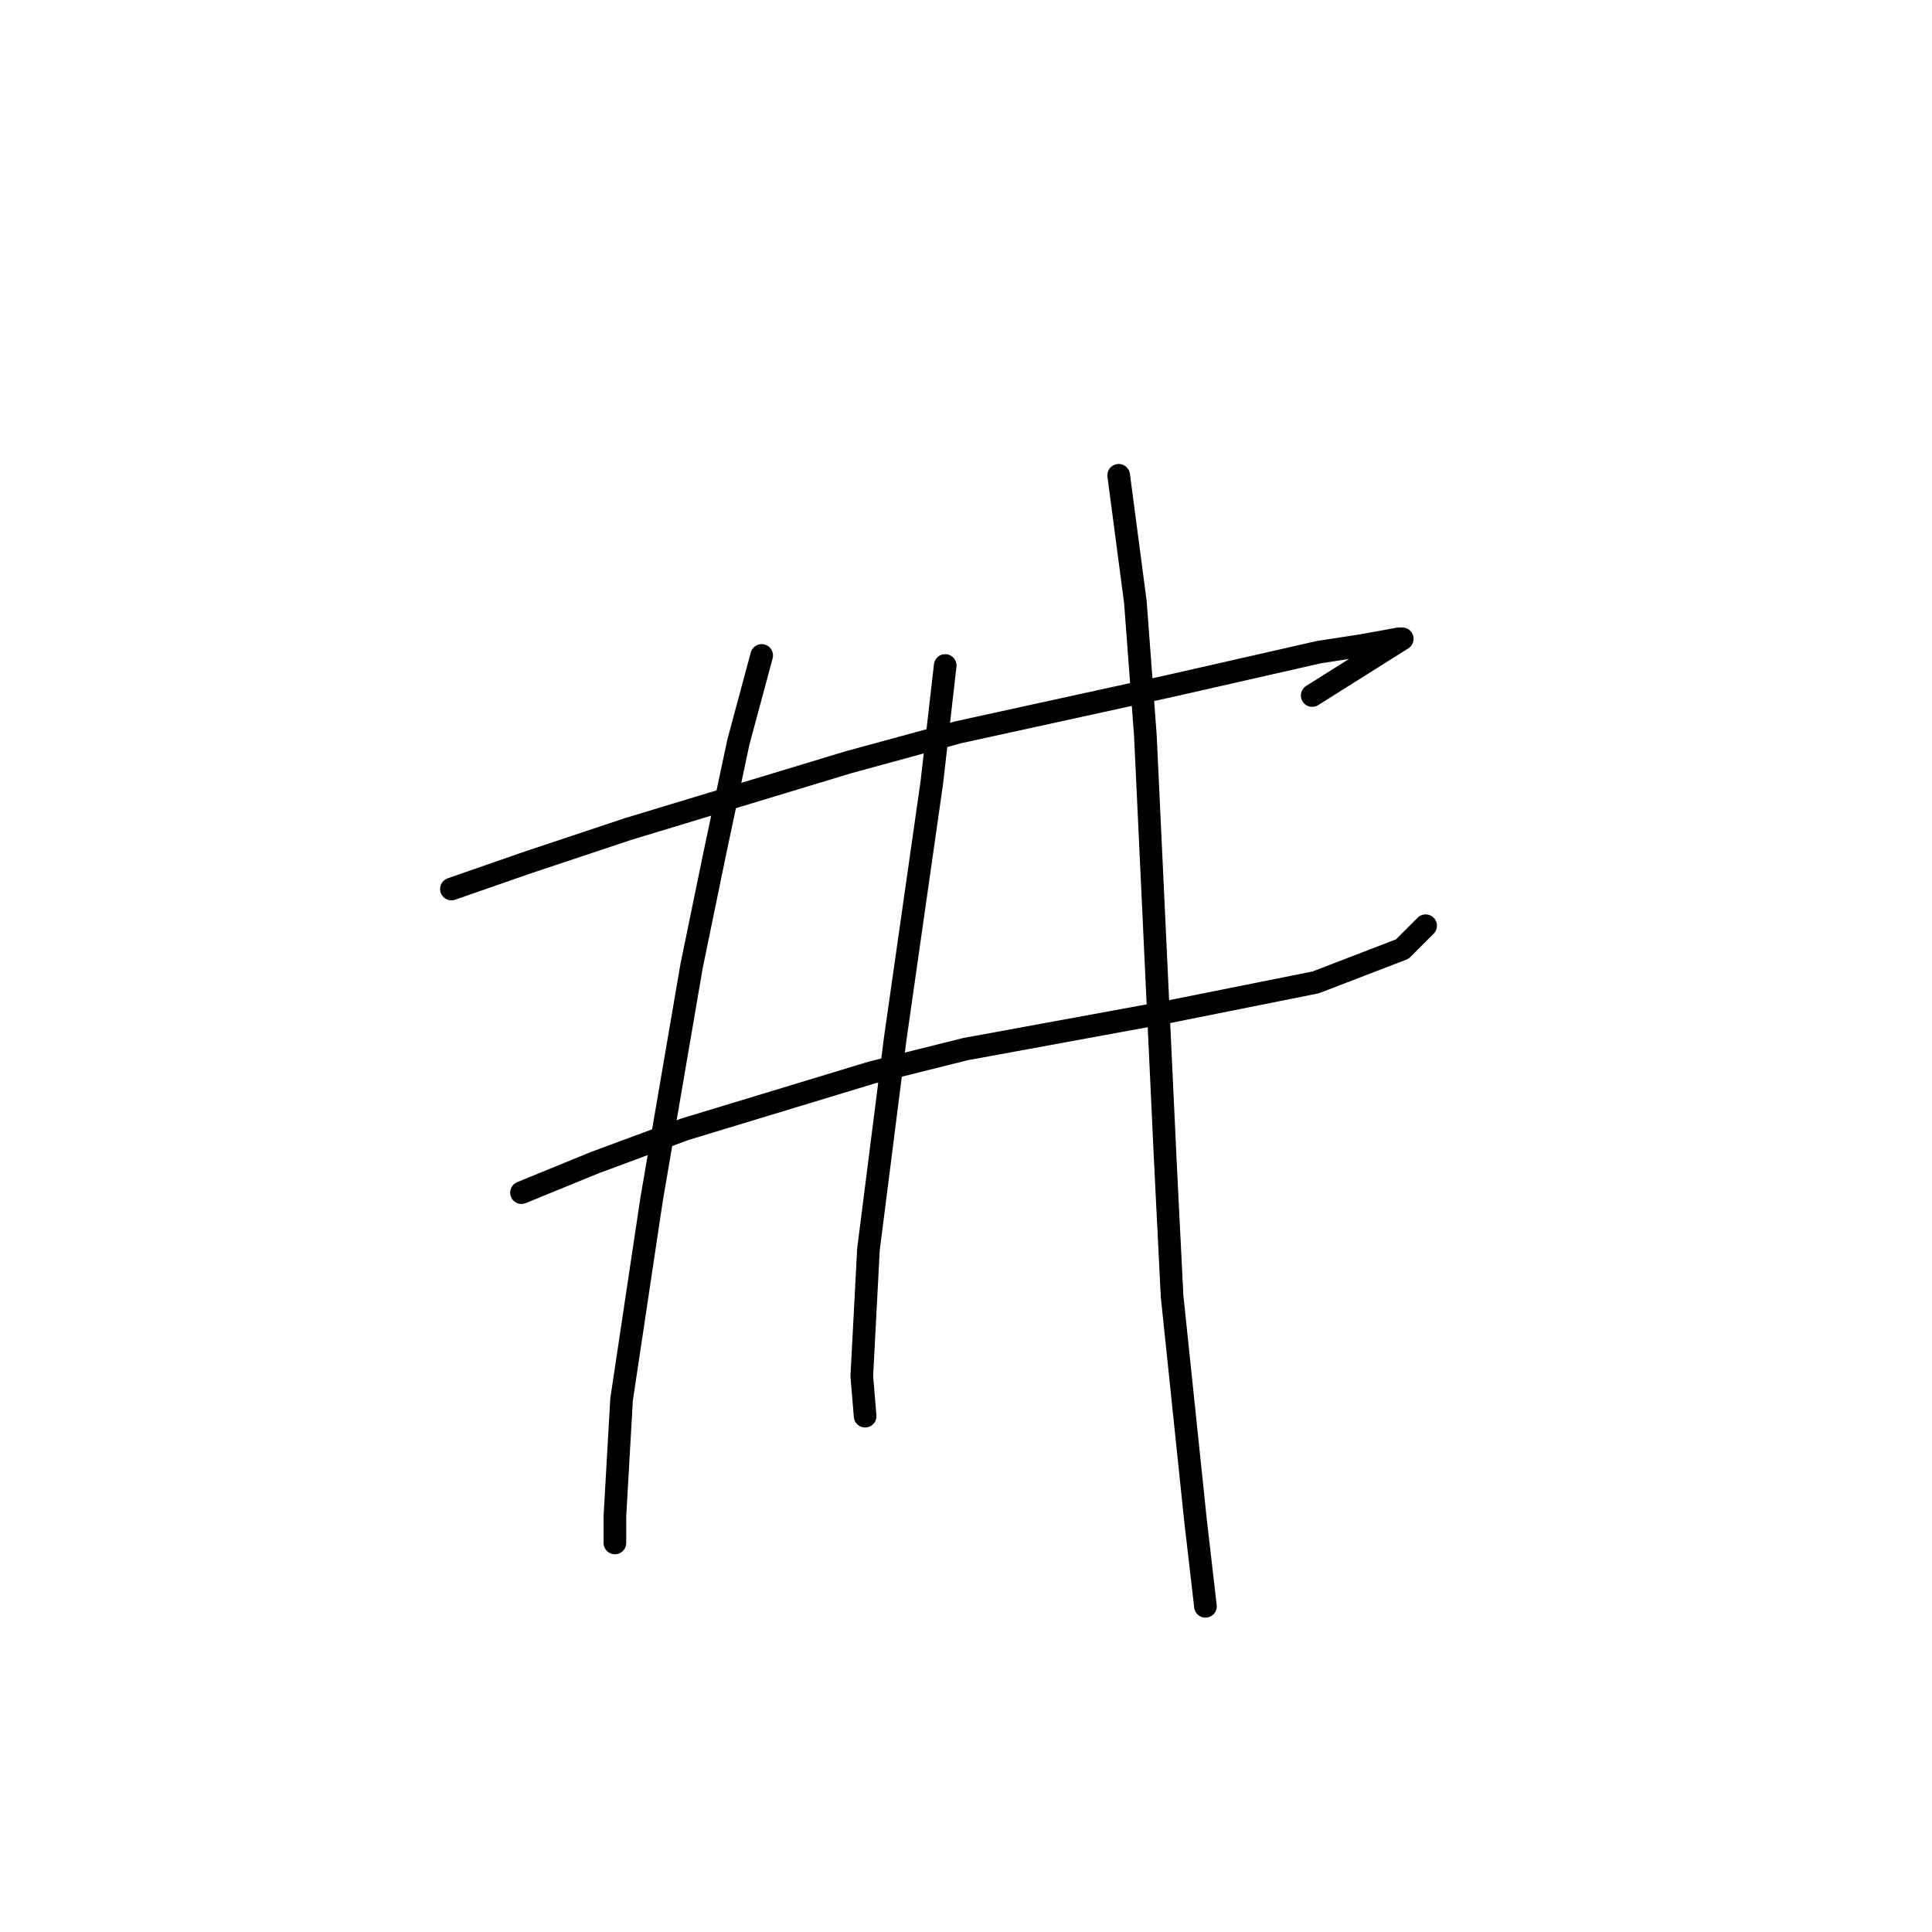 <?xml version="1.0" standalone="no"?>
    <svg width="256" height="256" xmlns="http://www.w3.org/2000/svg" version="1.1">
    <polyline stroke="black" stroke-width="3" stroke-linecap="round" fill="transparent" stroke-linejoin="round" points="59.815 117.799 69.983 114.262 83.246 109.842 112.423 101 127.012 97.021 155.306 90.832 174.758 86.411 180.505 85.527 185.368 84.643 185.81 84.643 173.873 92.158 173.873 92.158 " />
        <polyline stroke="black" stroke-width="3" stroke-linecap="round" fill="transparent" stroke-linejoin="round" points="69.099 158.029 78.825 154.05 90.761 149.629 115.518 142.114 127.896 139.019 154.422 134.156 174.315 130.178 185.81 125.757 188.904 122.662 188.904 122.662 " />
        <polyline stroke="black" stroke-width="3" stroke-linecap="round" fill="transparent" stroke-linejoin="round" points="100.929 86.853 97.835 98.347 94.74 112.936 91.645 127.967 86.34 158.913 82.362 185.438 81.477 200.911 81.477 204.448 81.477 204.448 " />
        <polyline stroke="black" stroke-width="3" stroke-linecap="round" fill="transparent" stroke-linejoin="round" points="125.244 88.179 123.476 103.652 118.613 137.693 115.076 165.544 114.192 182.344 114.634 187.649 114.634 187.649 " />
        <polyline stroke="black" stroke-width="3" stroke-linecap="round" fill="transparent" stroke-linejoin="round" points="148.232 62.98 150.443 79.78 151.769 97.463 154.422 154.05 155.306 171.734 158.4 201.353 159.727 212.848 159.727 212.848 " />
        </svg>
